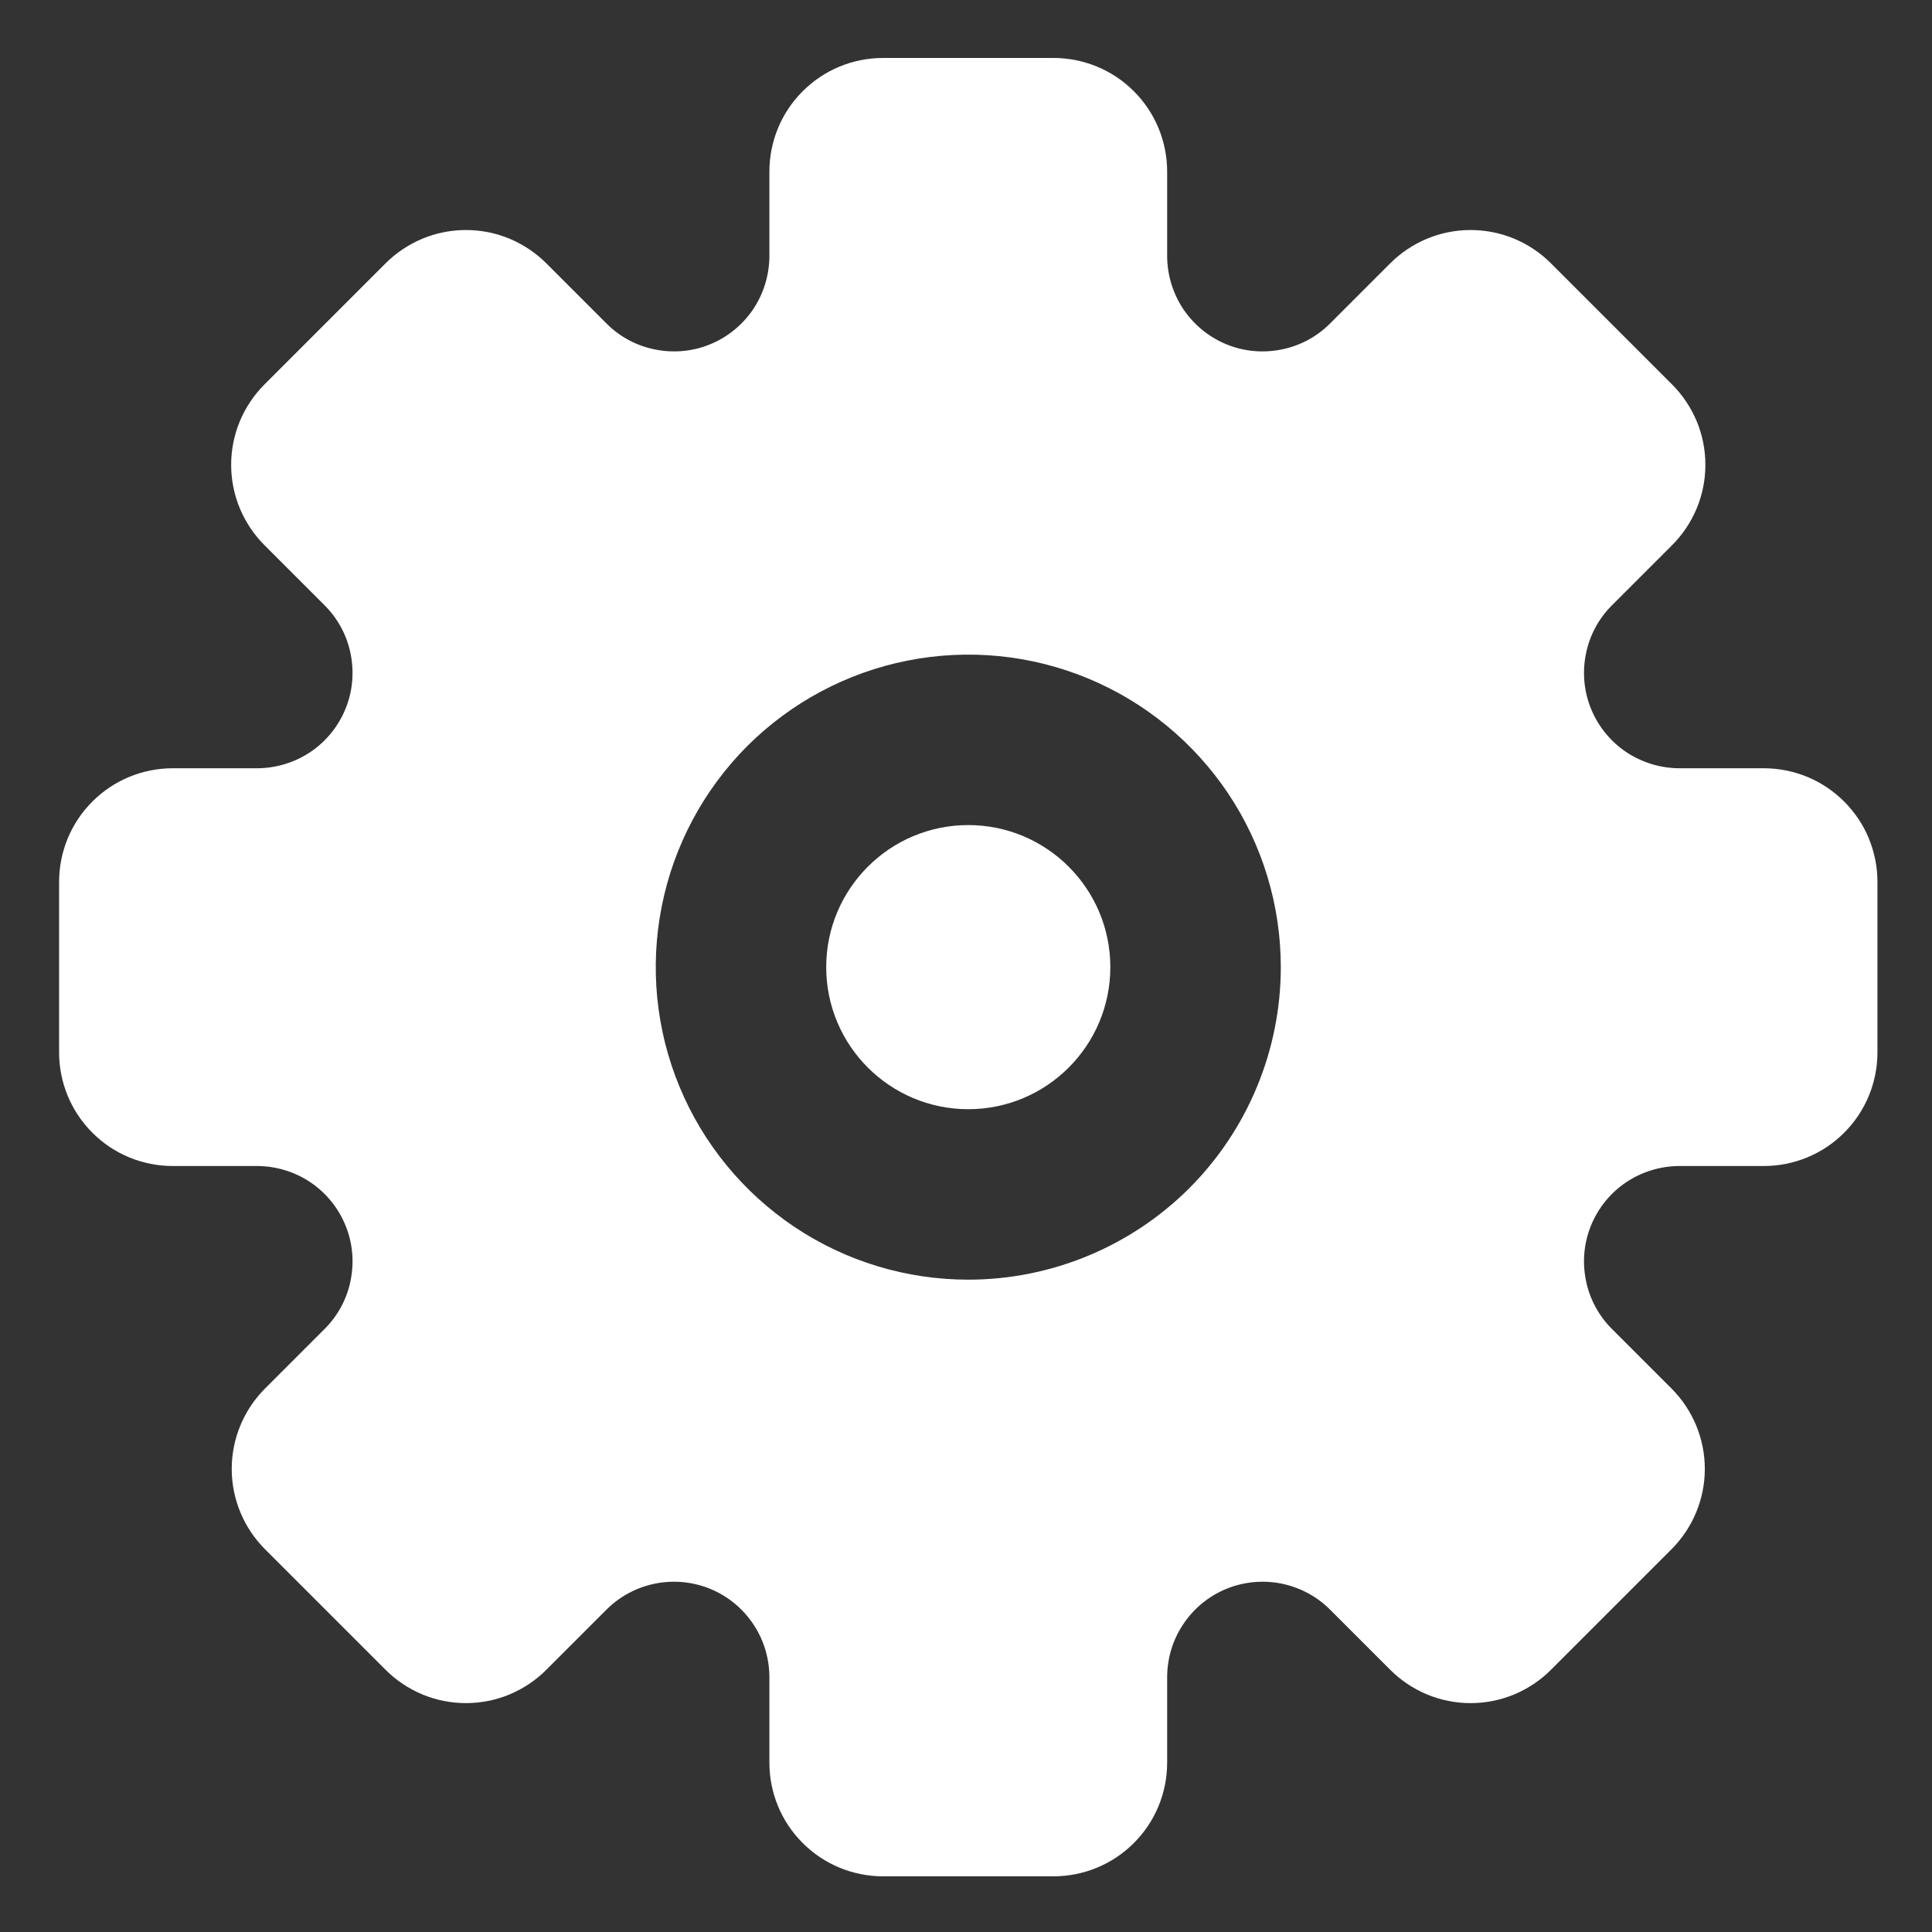 <svg width="17" height="17" viewBox="0 0 17 17" fill="none" xmlns="http://www.w3.org/2000/svg">
<rect x="0" y="0" width="17" height="17" fill="#333333" stroke="none"/>
<path d="M8.52 9.76C9.21 9.76 9.77 9.2 9.77 8.51C9.77 7.82 9.21 7.26 8.52 7.26C7.83 7.26 7.27 7.82 7.27 8.51C7.27 9.2 7.83 9.76 8.52 9.76Z" fill="white"/>
<path d="M15.52 6.76H14.77C14.605 6.758 14.444 6.708 14.307 6.616C14.171 6.524 14.064 6.393 14.001 6.24C13.938 6.088 13.922 5.92 13.954 5.758C13.985 5.596 14.064 5.447 14.18 5.33L14.71 4.8C14.804 4.707 14.878 4.596 14.929 4.475C14.98 4.353 15.006 4.222 15.006 4.09C15.006 3.958 14.98 3.827 14.929 3.705C14.878 3.584 14.804 3.473 14.71 3.38L13.65 2.32C13.557 2.226 13.447 2.152 13.325 2.101C13.203 2.05 13.072 2.024 12.94 2.024C12.808 2.024 12.677 2.05 12.555 2.101C12.434 2.152 12.323 2.226 12.23 2.32L11.7 2.85C11.583 2.966 11.434 3.045 11.272 3.076C11.11 3.108 10.942 3.092 10.79 3.029C10.637 2.966 10.507 2.859 10.414 2.723C10.322 2.586 10.272 2.425 10.27 2.26V1.51C10.27 1.245 10.165 0.99 9.977 0.803C9.79 0.615 9.535 0.51 9.27 0.51H7.77C7.505 0.51 7.25 0.615 7.063 0.803C6.875 0.99 6.77 1.245 6.77 1.51V2.26C6.768 2.425 6.718 2.586 6.626 2.723C6.534 2.859 6.403 2.966 6.25 3.029C6.098 3.092 5.93 3.108 5.768 3.076C5.606 3.045 5.457 2.966 5.34 2.85L4.81 2.32C4.717 2.226 4.606 2.152 4.485 2.101C4.363 2.05 4.232 2.024 4.1 2.024C3.968 2.024 3.837 2.05 3.715 2.101C3.594 2.152 3.483 2.226 3.39 2.32L2.33 3.38C2.236 3.473 2.162 3.584 2.111 3.705C2.06 3.827 2.034 3.958 2.034 4.09C2.034 4.222 2.06 4.353 2.111 4.475C2.162 4.596 2.236 4.707 2.33 4.8L2.86 5.33C2.976 5.447 3.055 5.596 3.086 5.758C3.118 5.92 3.102 6.088 3.039 6.24C2.976 6.393 2.869 6.524 2.733 6.616C2.596 6.708 2.435 6.758 2.27 6.76H1.52C1.255 6.76 1 6.865 0.813 7.053C0.625 7.24 0.52 7.495 0.52 7.76V9.26C0.52 9.525 0.625 9.78 0.813 9.967C1 10.155 1.255 10.26 1.52 10.26H2.27C2.435 10.262 2.596 10.312 2.733 10.404C2.869 10.496 2.976 10.627 3.039 10.78C3.102 10.932 3.118 11.1 3.086 11.262C3.055 11.424 2.976 11.573 2.86 11.69L2.33 12.22C2.144 12.407 2.039 12.661 2.039 12.925C2.039 13.189 2.144 13.443 2.33 13.63L3.39 14.69C3.483 14.784 3.594 14.858 3.715 14.909C3.837 14.96 3.968 14.986 4.1 14.986C4.232 14.986 4.363 14.96 4.485 14.909C4.606 14.858 4.717 14.784 4.81 14.69L5.34 14.16C5.458 14.043 5.608 13.965 5.771 13.933C5.934 13.902 6.102 13.919 6.255 13.983C6.408 14.047 6.538 14.155 6.63 14.294C6.722 14.432 6.77 14.594 6.77 14.76V15.51C6.77 15.775 6.875 16.03 7.063 16.217C7.25 16.405 7.505 16.51 7.77 16.51H9.27C9.535 16.51 9.79 16.405 9.977 16.217C10.165 16.03 10.27 15.775 10.27 15.51V14.76C10.27 14.594 10.318 14.432 10.41 14.294C10.502 14.155 10.632 14.047 10.785 13.983C10.938 13.919 11.106 13.902 11.269 13.933C11.432 13.965 11.582 14.043 11.7 14.16L12.23 14.69C12.323 14.784 12.434 14.858 12.555 14.909C12.677 14.96 12.808 14.986 12.94 14.986C13.072 14.986 13.203 14.96 13.325 14.909C13.447 14.858 13.557 14.784 13.65 14.69L14.71 13.63C14.896 13.443 15.001 13.189 15.001 12.925C15.001 12.661 14.896 12.407 14.71 12.22L14.18 11.69C14.064 11.573 13.985 11.424 13.954 11.262C13.922 11.1 13.938 10.932 14.001 10.78C14.064 10.627 14.171 10.496 14.307 10.404C14.444 10.312 14.605 10.262 14.77 10.26H15.52C15.785 10.26 16.04 10.155 16.227 9.967C16.415 9.78 16.52 9.525 16.52 9.26V7.76C16.52 7.629 16.494 7.499 16.444 7.377C16.394 7.256 16.32 7.146 16.227 7.053C16.134 6.96 16.024 6.886 15.903 6.836C15.781 6.786 15.651 6.76 15.52 6.76ZM8.52 11.26C7.976 11.26 7.444 11.099 6.992 10.797C6.54 10.494 6.187 10.065 5.979 9.562C5.771 9.06 5.717 8.507 5.823 7.974C5.929 7.44 6.191 6.95 6.575 6.565C6.96 6.181 7.45 5.919 7.984 5.813C8.517 5.707 9.07 5.761 9.572 5.969C10.075 6.177 10.504 6.53 10.807 6.982C11.109 7.434 11.27 7.966 11.27 8.51C11.27 9.239 10.98 9.939 10.465 10.455C9.949 10.97 9.249 11.26 8.52 11.26Z" fill="white"/>
</svg>
